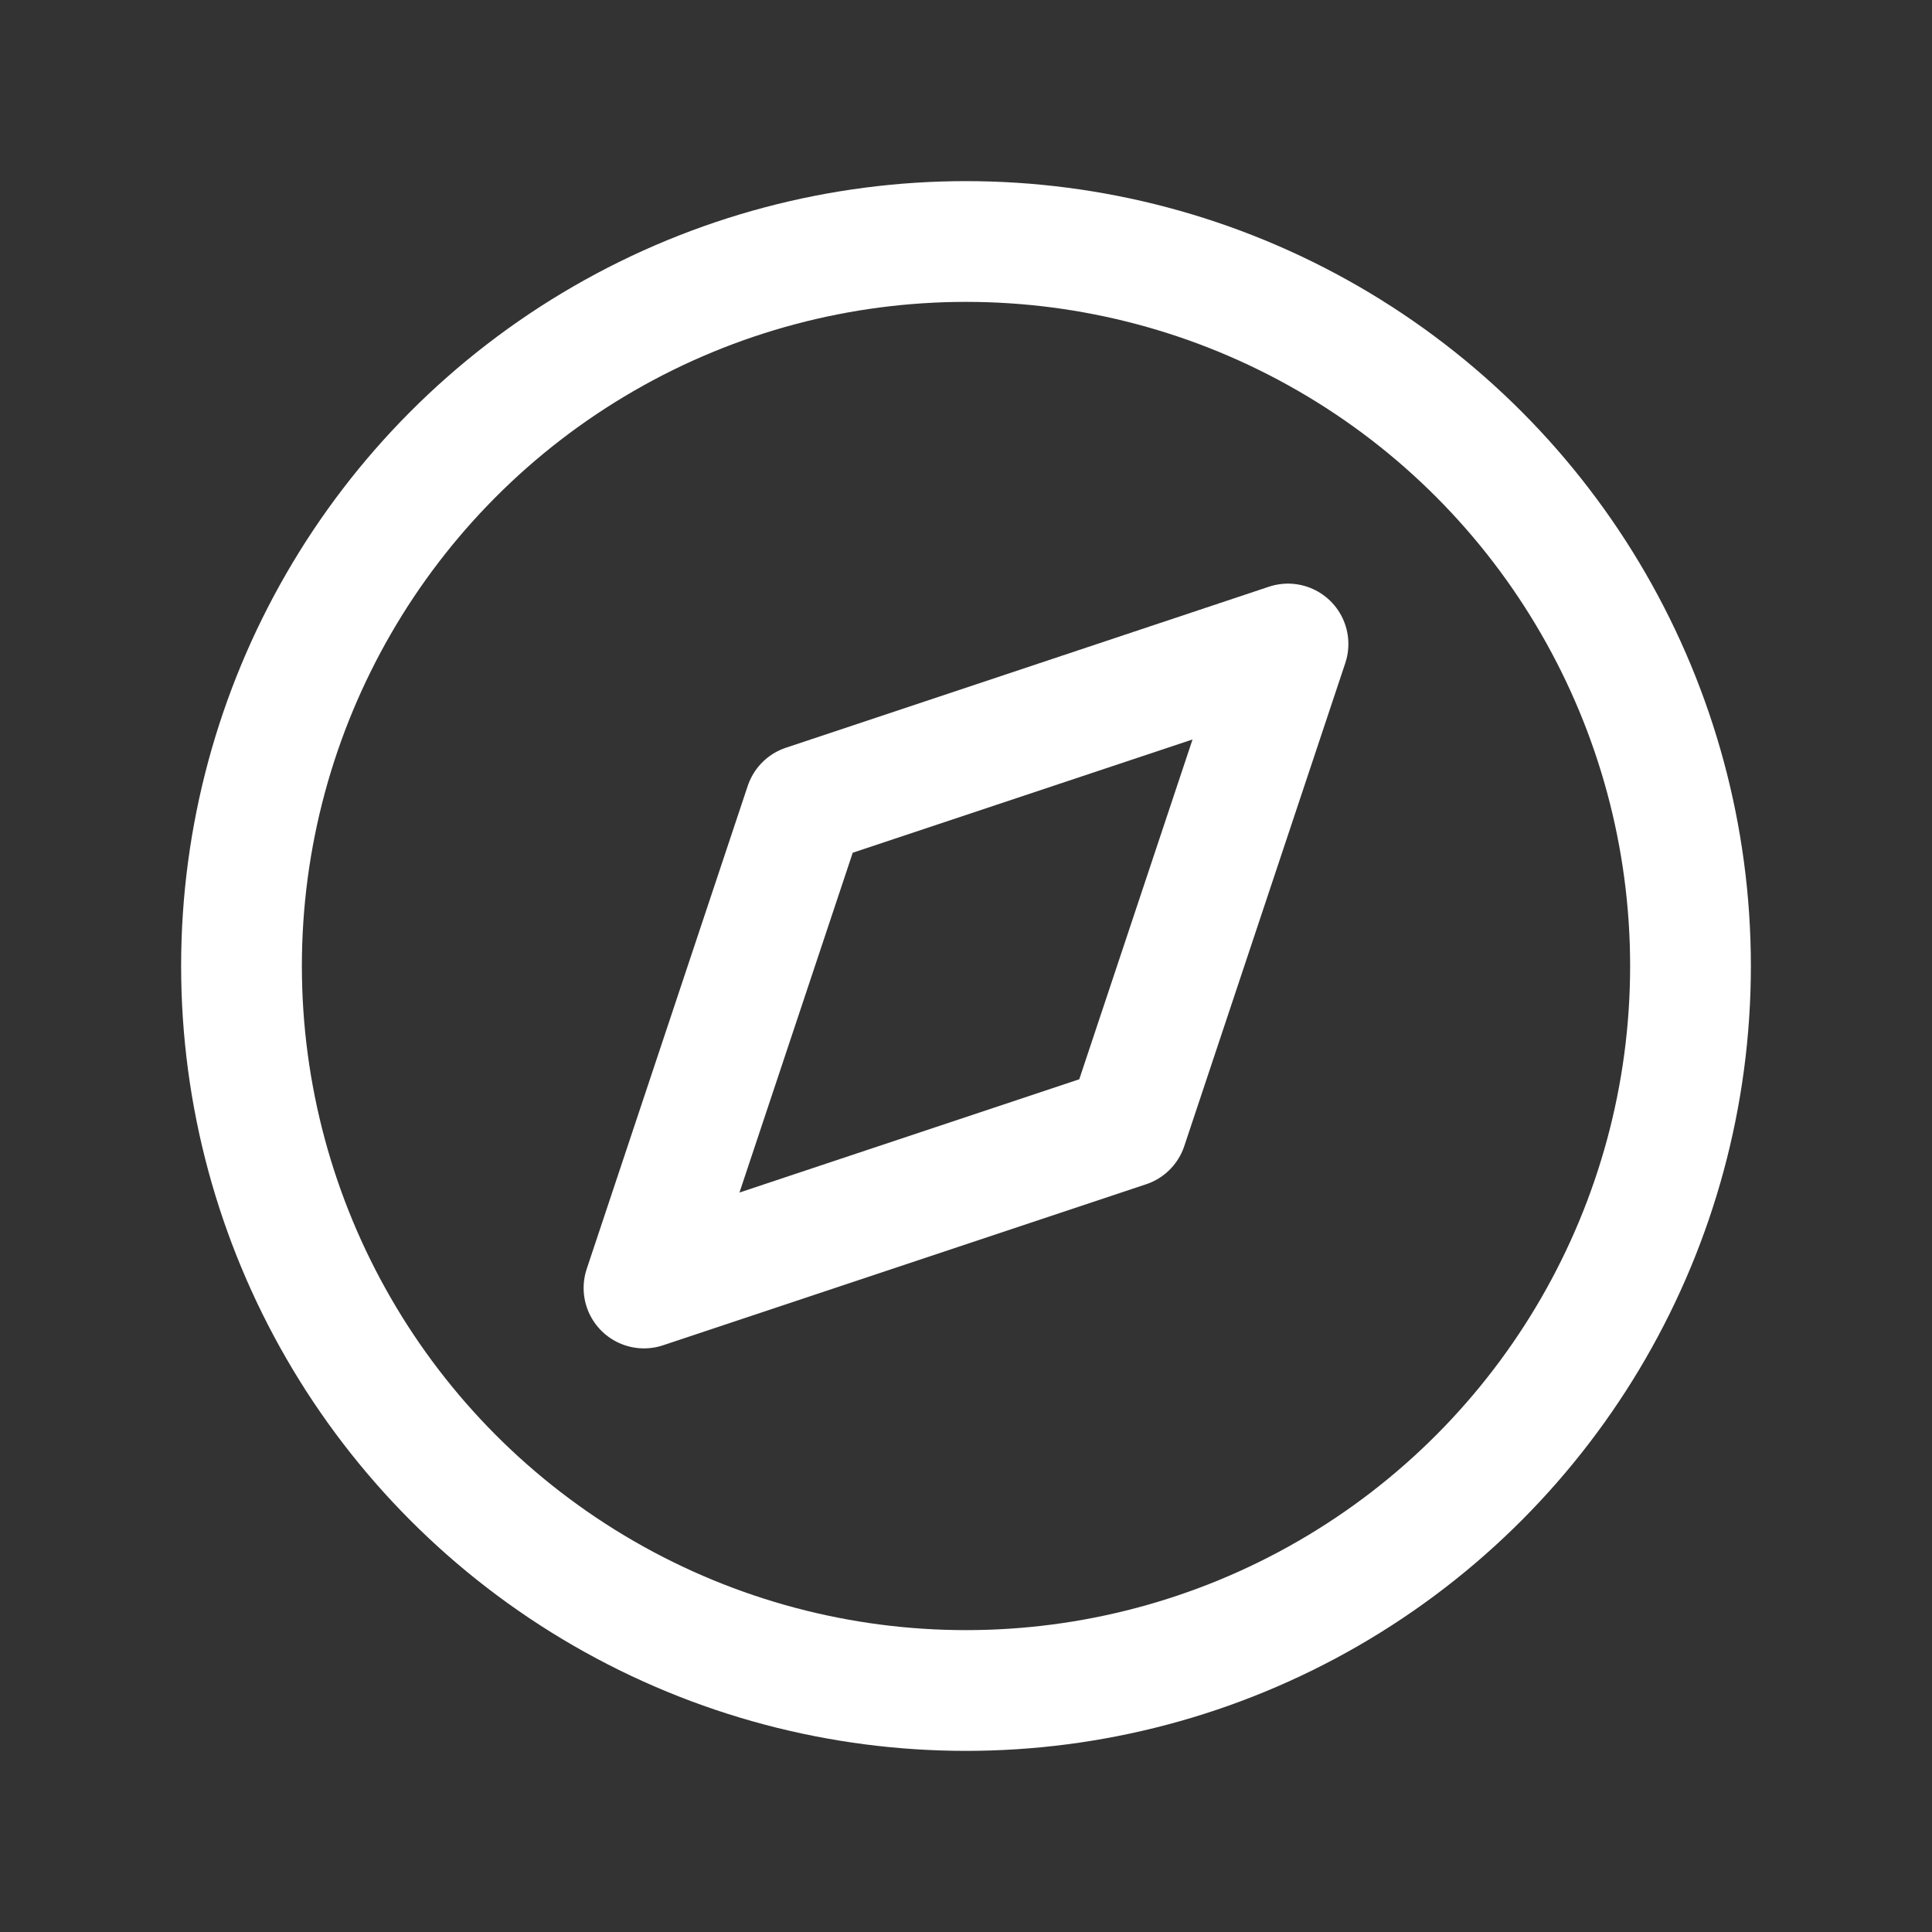 <svg xmlns="http://www.w3.org/2000/svg" class="icon icon-tabler icon-tabler-compass" width="18" height="18" viewBox="0 0 24 24" stroke-width="1.5" stroke="#fff" fill="none" stroke-linecap="round" stroke-linejoin="round">
                                <rect x="0" y="0" width="24" height="24" fill="#333333" stroke="none"/>
                                <path stroke="none" d="M0 0h24v24H0z"></path>
                                <polyline points="8 16 10 10 16 8 14 14 8 16"></polyline>
                                <circle cx="12" cy="12" r="9"></circle>
                            </svg>